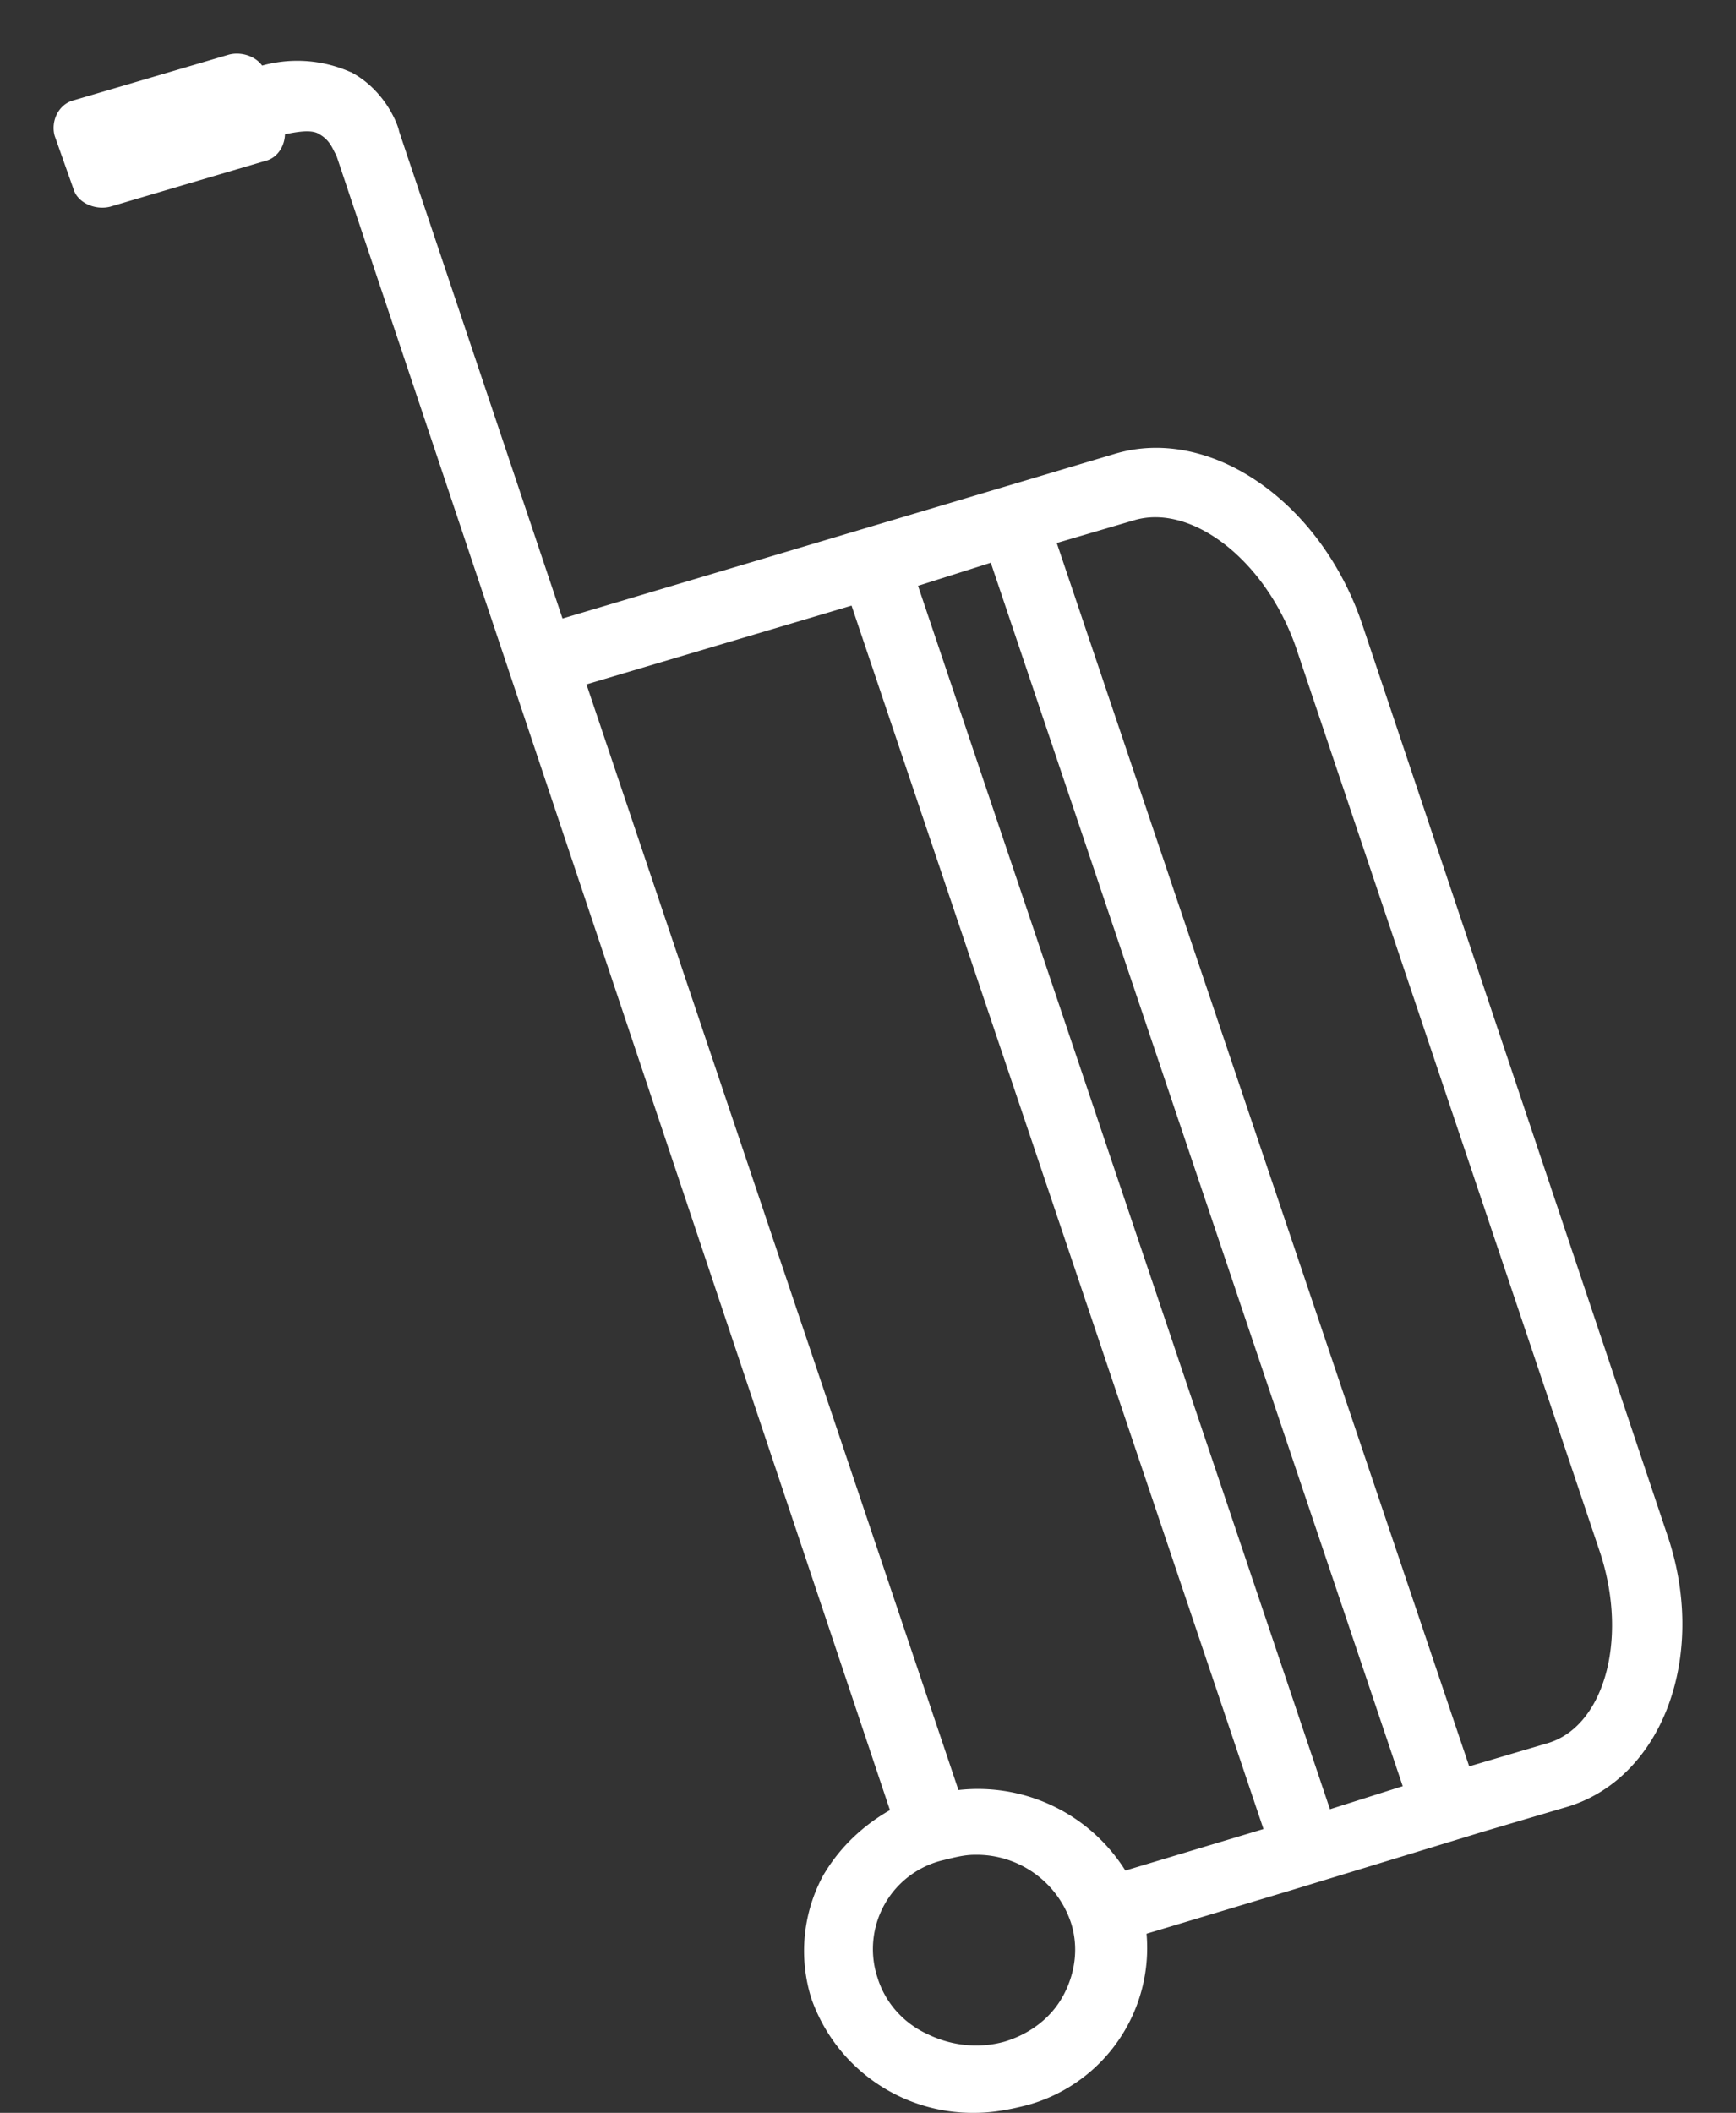 <svg xmlns="http://www.w3.org/2000/svg" width="32.3" height="39.3" viewBox="0 0 32.3 39.3"><rect x="0" y="0" width="32.3" height="39.3" fill="#333333" stroke="none"/><path fill="#fff" d="M1.51 3.47c.05.18.3.28.5.23l2.88-.85c.2-.04.3-.28.25-.47.4-.09.7-.14.9 0 .25.15.3.38.35.43l10.35 30.93c-.55.29-1 .71-1.3 1.23a2.8 2.8 0 0 0-.2 2.16 3.03 3.03 0 0 0 2.89 2.02c.3 0 .6-.05.95-.14a2.88 2.88 0 0 0 2.09-3.15l2.83-.85 3.54-1.08 1.59-.47c1.69-.52 2.49-2.73 1.74-4.89L25.2 11.65c-.75-2.21-2.74-3.58-4.43-3.06l-10.4 3.1-3.09-9.21c0-.05-.2-.66-.79-.99A2.3 2.3 0 0 0 4.8 1.4c-.05-.19-.3-.29-.5-.24l-2.89.85c-.2.05-.3.28-.25.47zm18.41 33.71c-.25.47-.69.79-1.19.94-.5.14-1.05.09-1.54-.15-.5-.23-.85-.65-1-1.12a1.85 1.85 0 0 1 1.34-2.4c.2-.05.4-.1.6-.1a2 2 0 0 1 1.94 1.37c.15.47.1.99-.15 1.46zm1.15-27.65c1.14-.33 2.58.75 3.18 2.45l5.67 16.87c.55 1.7.05 3.39-1.09 3.72l-1.59.47L19.47 10zm-2.54.75l7.76 23.04-1.64.52-7.76-23.04zm-2.59.8l7.76 23.04-2.83.85a3.09 3.09 0 0 0-3.14-1.51l-7.01-20.83z"/><path fill="none" stroke="#fff" stroke-miterlimit="50" stroke-width=".3" d="M1.51 3.47c.05.18.3.28.5.23l2.88-.85c.2-.04.3-.28.25-.47.4-.09.7-.14.9 0 .25.15.3.38.35.43l10.35 30.93c-.55.29-1 .71-1.3 1.23a2.8 2.8 0 0 0-.2 2.16 3.03 3.03 0 0 0 2.89 2.02c.3 0 .6-.05.95-.14a2.88 2.88 0 0 0 2.09-3.15l2.83-.85 3.54-1.08 1.59-.47c1.69-.52 2.49-2.73 1.74-4.89L25.2 11.65c-.75-2.21-2.74-3.58-4.43-3.06l-10.4 3.1-3.09-9.21c0-.05-.2-.66-.79-.99A2.3 2.3 0 0 0 4.8 1.4c-.05-.19-.3-.29-.5-.24l-2.89.85c-.2.05-.3.28-.25.47zm18.41 33.71c-.25.47-.69.79-1.19.94-.5.14-1.05.09-1.54-.15-.5-.23-.85-.65-1-1.12a1.85 1.85 0 0 1 1.34-2.4c.2-.05.4-.1.6-.1a2 2 0 0 1 1.94 1.37c.15.47.1.99-.15 1.46zm1.15-27.65c1.14-.33 2.58.75 3.18 2.45l5.67 16.87c.55 1.7.05 3.39-1.09 3.72l-1.59.47L19.47 10zm-2.54.75l7.76 23.04-1.64.52-7.76-23.04zm-2.59.8l7.76 23.04-2.83.85a3.09 3.09 0 0 0-3.14-1.51l-7.01-20.83z"/></svg>